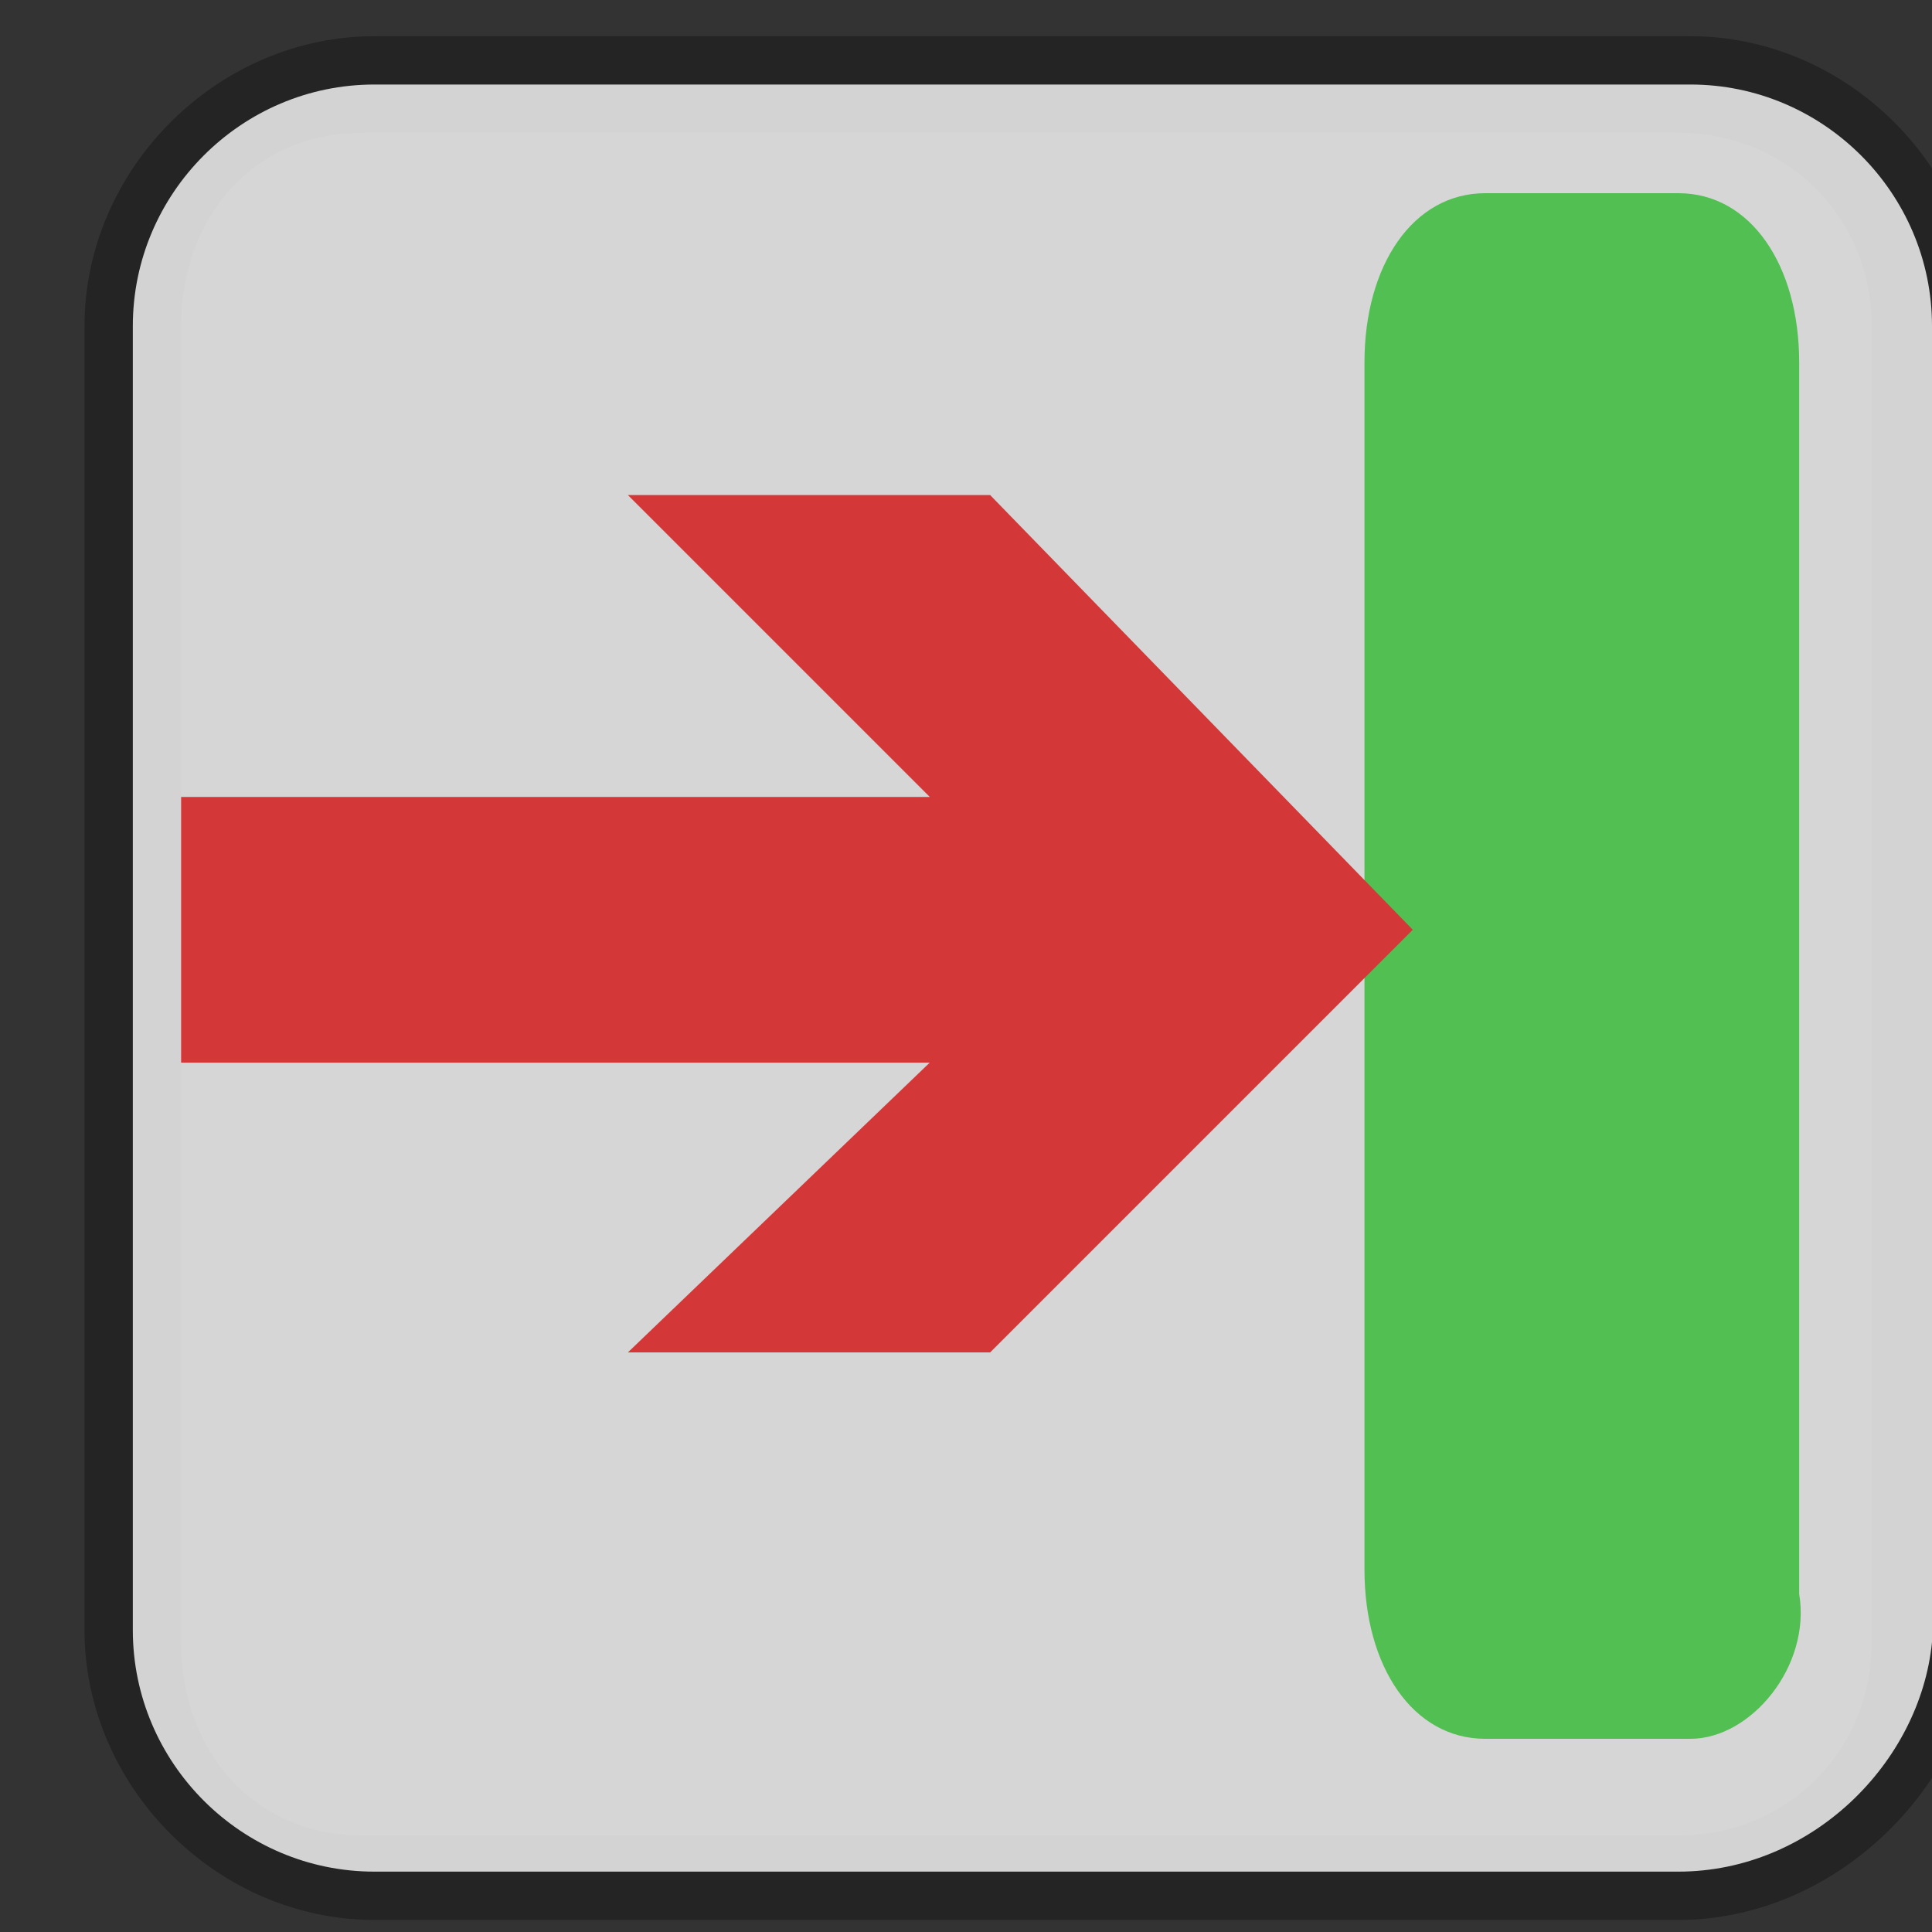 <?xml version="1.0" encoding="utf-8"?>
<!-- Generator: Adobe Illustrator 18.0.0, SVG Export Plug-In . SVG Version: 6.00 Build 0)  -->
<!DOCTYPE svg PUBLIC "-//W3C//DTD SVG 1.1//EN" "http://www.w3.org/Graphics/SVG/1.1/DTD/svg11.dtd">
<svg version="1.1" id="Layer_1" xmlns="http://www.w3.org/2000/svg" xmlns:xlink="http://www.w3.org/1999/xlink" x="0px" y="0px"
	 viewBox="0 0 16 16" enable-background="new 0 0 16 16" xml:space="preserve">
<rect x="0" y="0" width="16" height="16" fill="#333333" stroke="none"/>
<g opacity="0.3" enable-background="new    ">
	<path d="M13.9,15.9H3.1c-1.3,0-2.4-1.1-2.4-2.4V2.7c0-1.3,1.1-2.4,2.4-2.4H14c1.3,0,2.4,1.1,2.4,2.4v10.9
		C16.3,14.8,15.2,15.9,13.9,15.9z M3,1.1c-0.9,0-1.5,0.7-1.5,1.6v10.9c0,0.9,0.6,1.6,1.5,1.6h10.9c0.9,0,1.6-0.7,1.6-1.6V2.7
		c0-0.9-0.7-1.6-1.6-1.6H3z"/>
</g>
<path opacity="0.8" fill="#FFFFFF" enable-background="new    " d="M13.9,15.5H3.1c-1.1,0-2-0.9-2-2V2.7c0-1.1,0.9-2,2-2H14
	c1.1,0,2,0.9,2,2v10.9C15.9,14.6,15,15.5,13.9,15.5z"/>
<path fill="#52BF52" d="M14,14.4h-1.7c-0.6,0-1-0.6-1-1.4V3c0-0.8,0.4-1.4,1-1.4h1.6c0.6,0,1,0.6,1,1.4v10.2
	C15,13.8,14.5,14.4,14,14.4z"/>
<g id="Arrow_3">
	<g id="Arrow_28">
		<rect x="0.2" y="4.1" fill="none" width="8.5" height="5.9"/>
		<polygon fill="#D33737" points="1.5,6.6 7.7,6.6 5.2,4.1 8.2,4.1 11.7,7.7 8.2,11.2 5.2,11.2 7.7,8.8 1.5,8.8 		"/>
	</g>
</g>
</svg>
